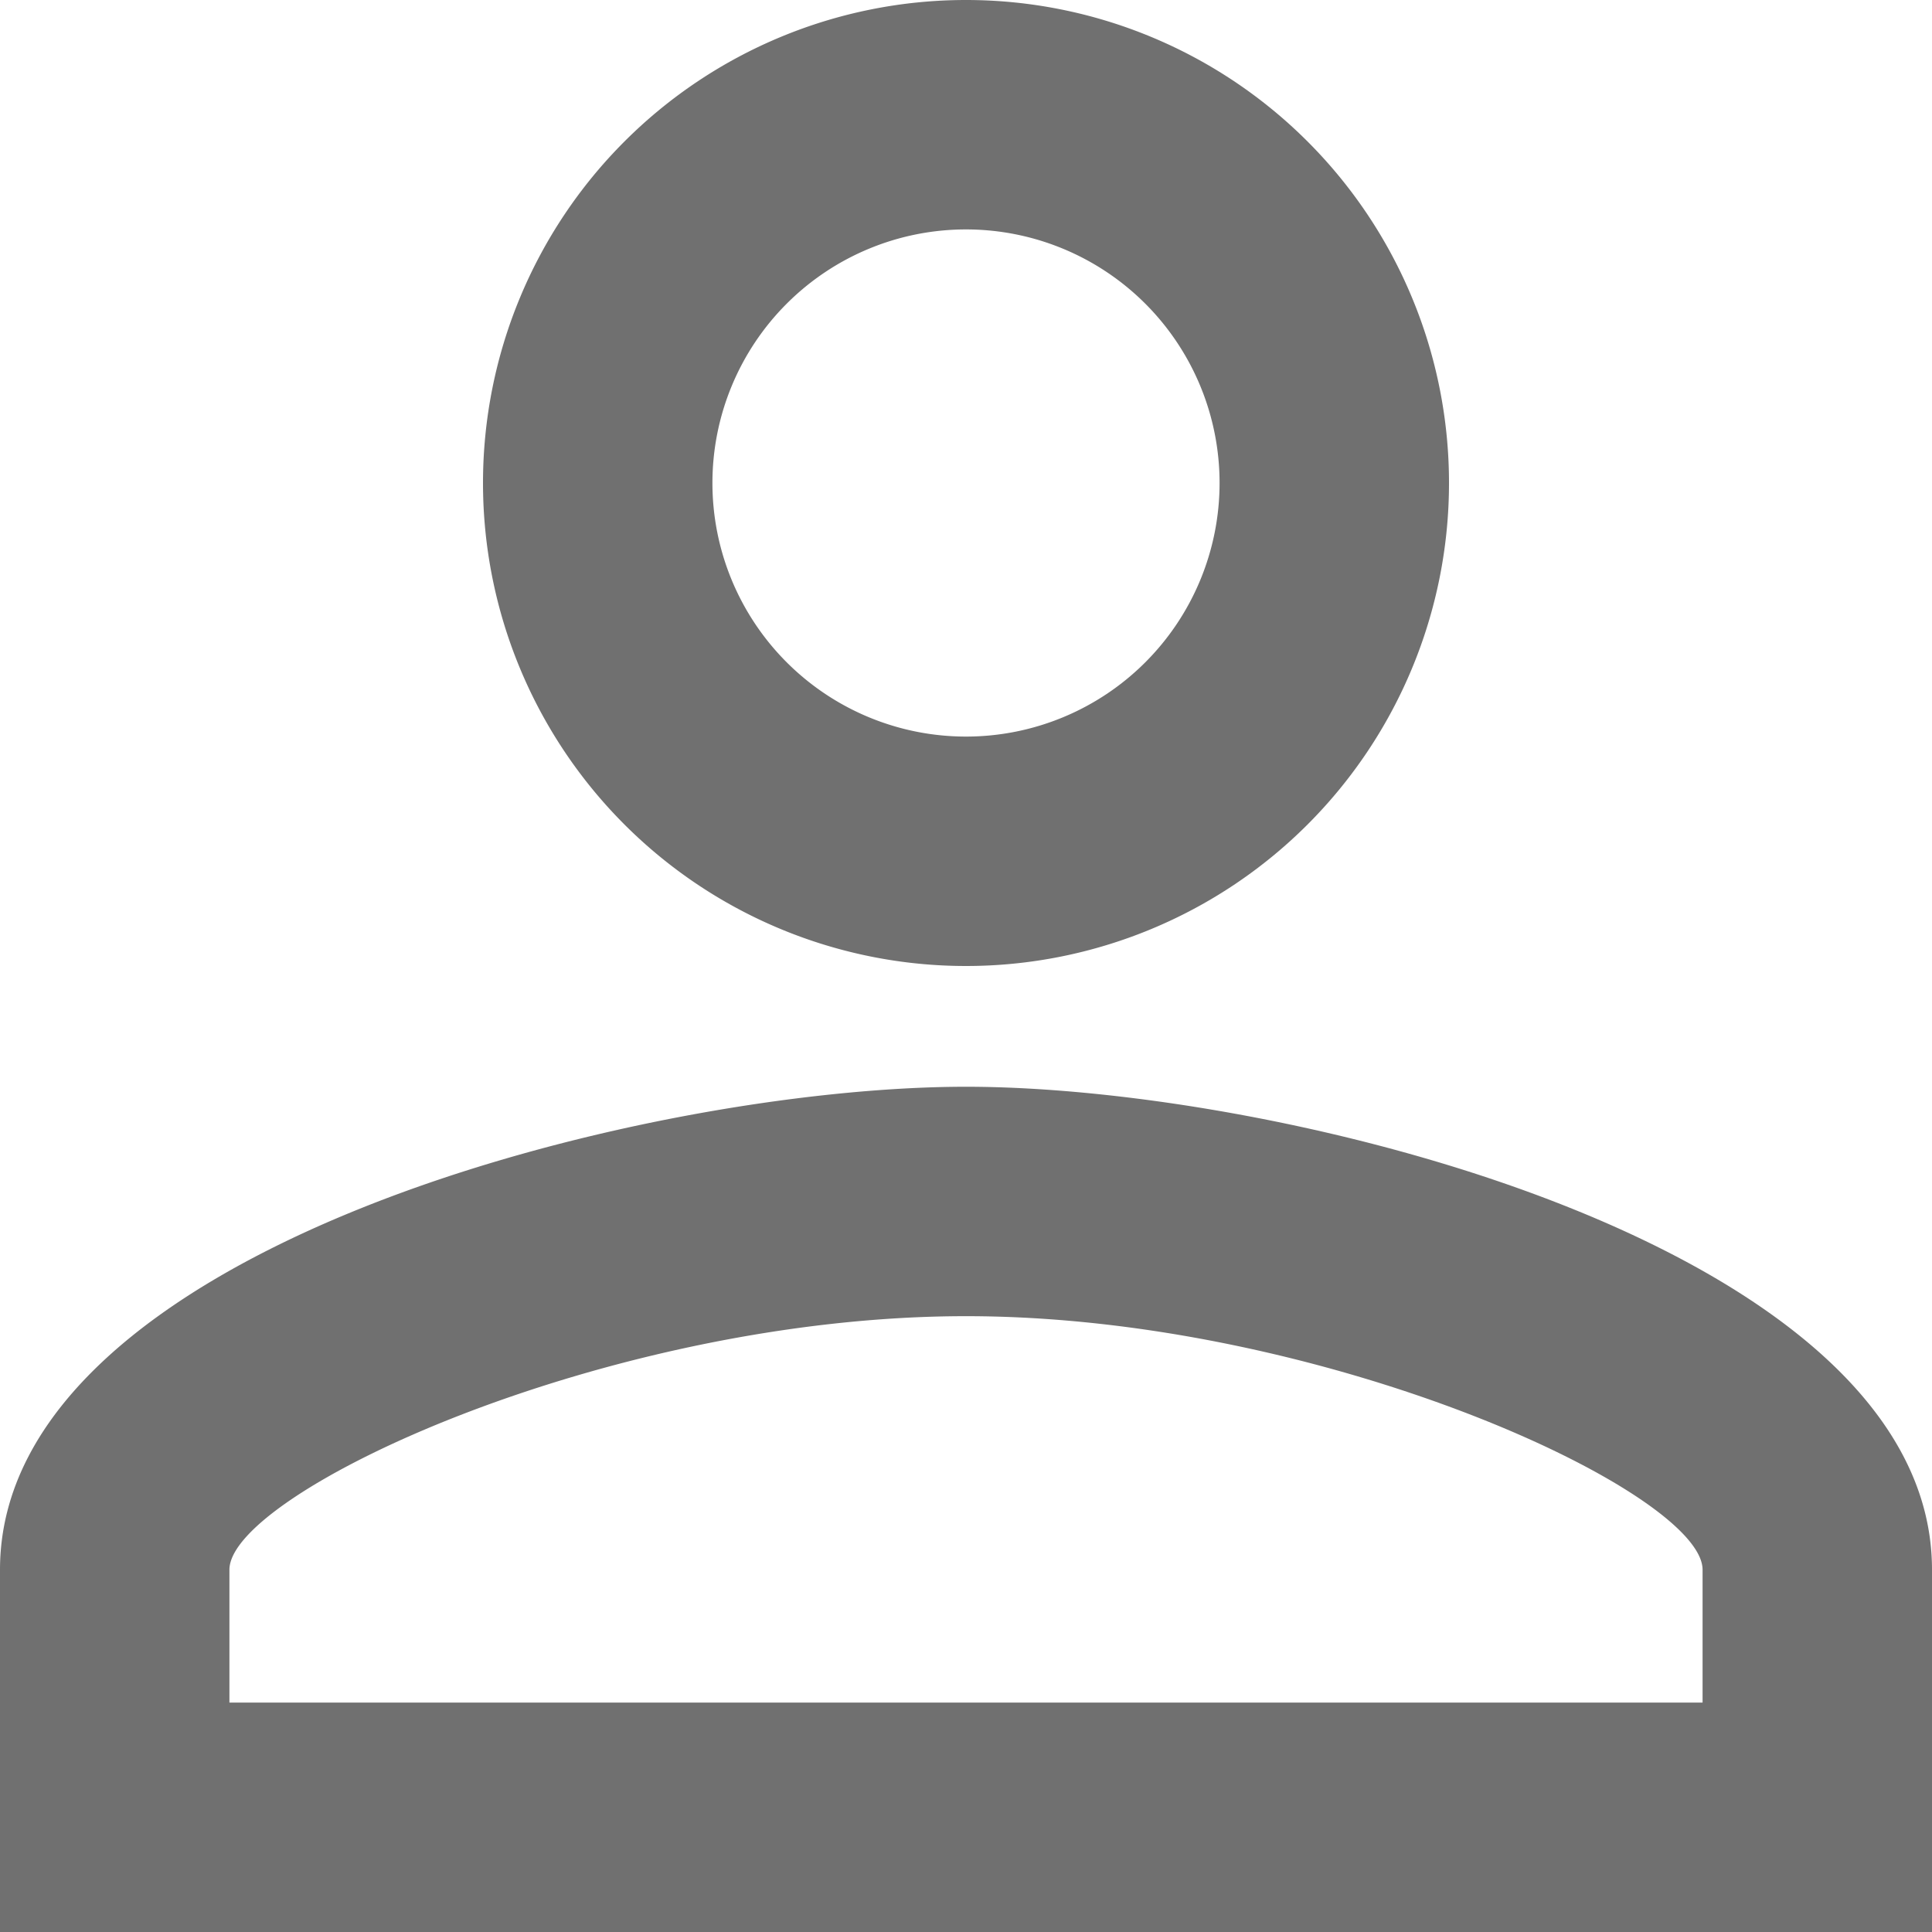 <svg xmlns="http://www.w3.org/2000/svg" width="24" height="24" viewBox="0 0 24 24">
  <path id="person" d="M18,8.85A3.15,3.15,0,1,1,14.85,12,3.15,3.15,0,0,1,18,8.85m0,13.5c4.455,0,9.15,2.19,9.15,3.15v1.65H8.85V25.5c0-.96,4.695-3.15,9.15-3.15M18,6a6,6,0,1,0,6,6A6,6,0,0,0,18,6Zm0,13.5c-4.005,0-12,2.01-12,6V30H30V25.5C30,21.51,22.005,19.5,18,19.5Z" transform="translate(-6 -6)" fill="#707070"/>
</svg>
